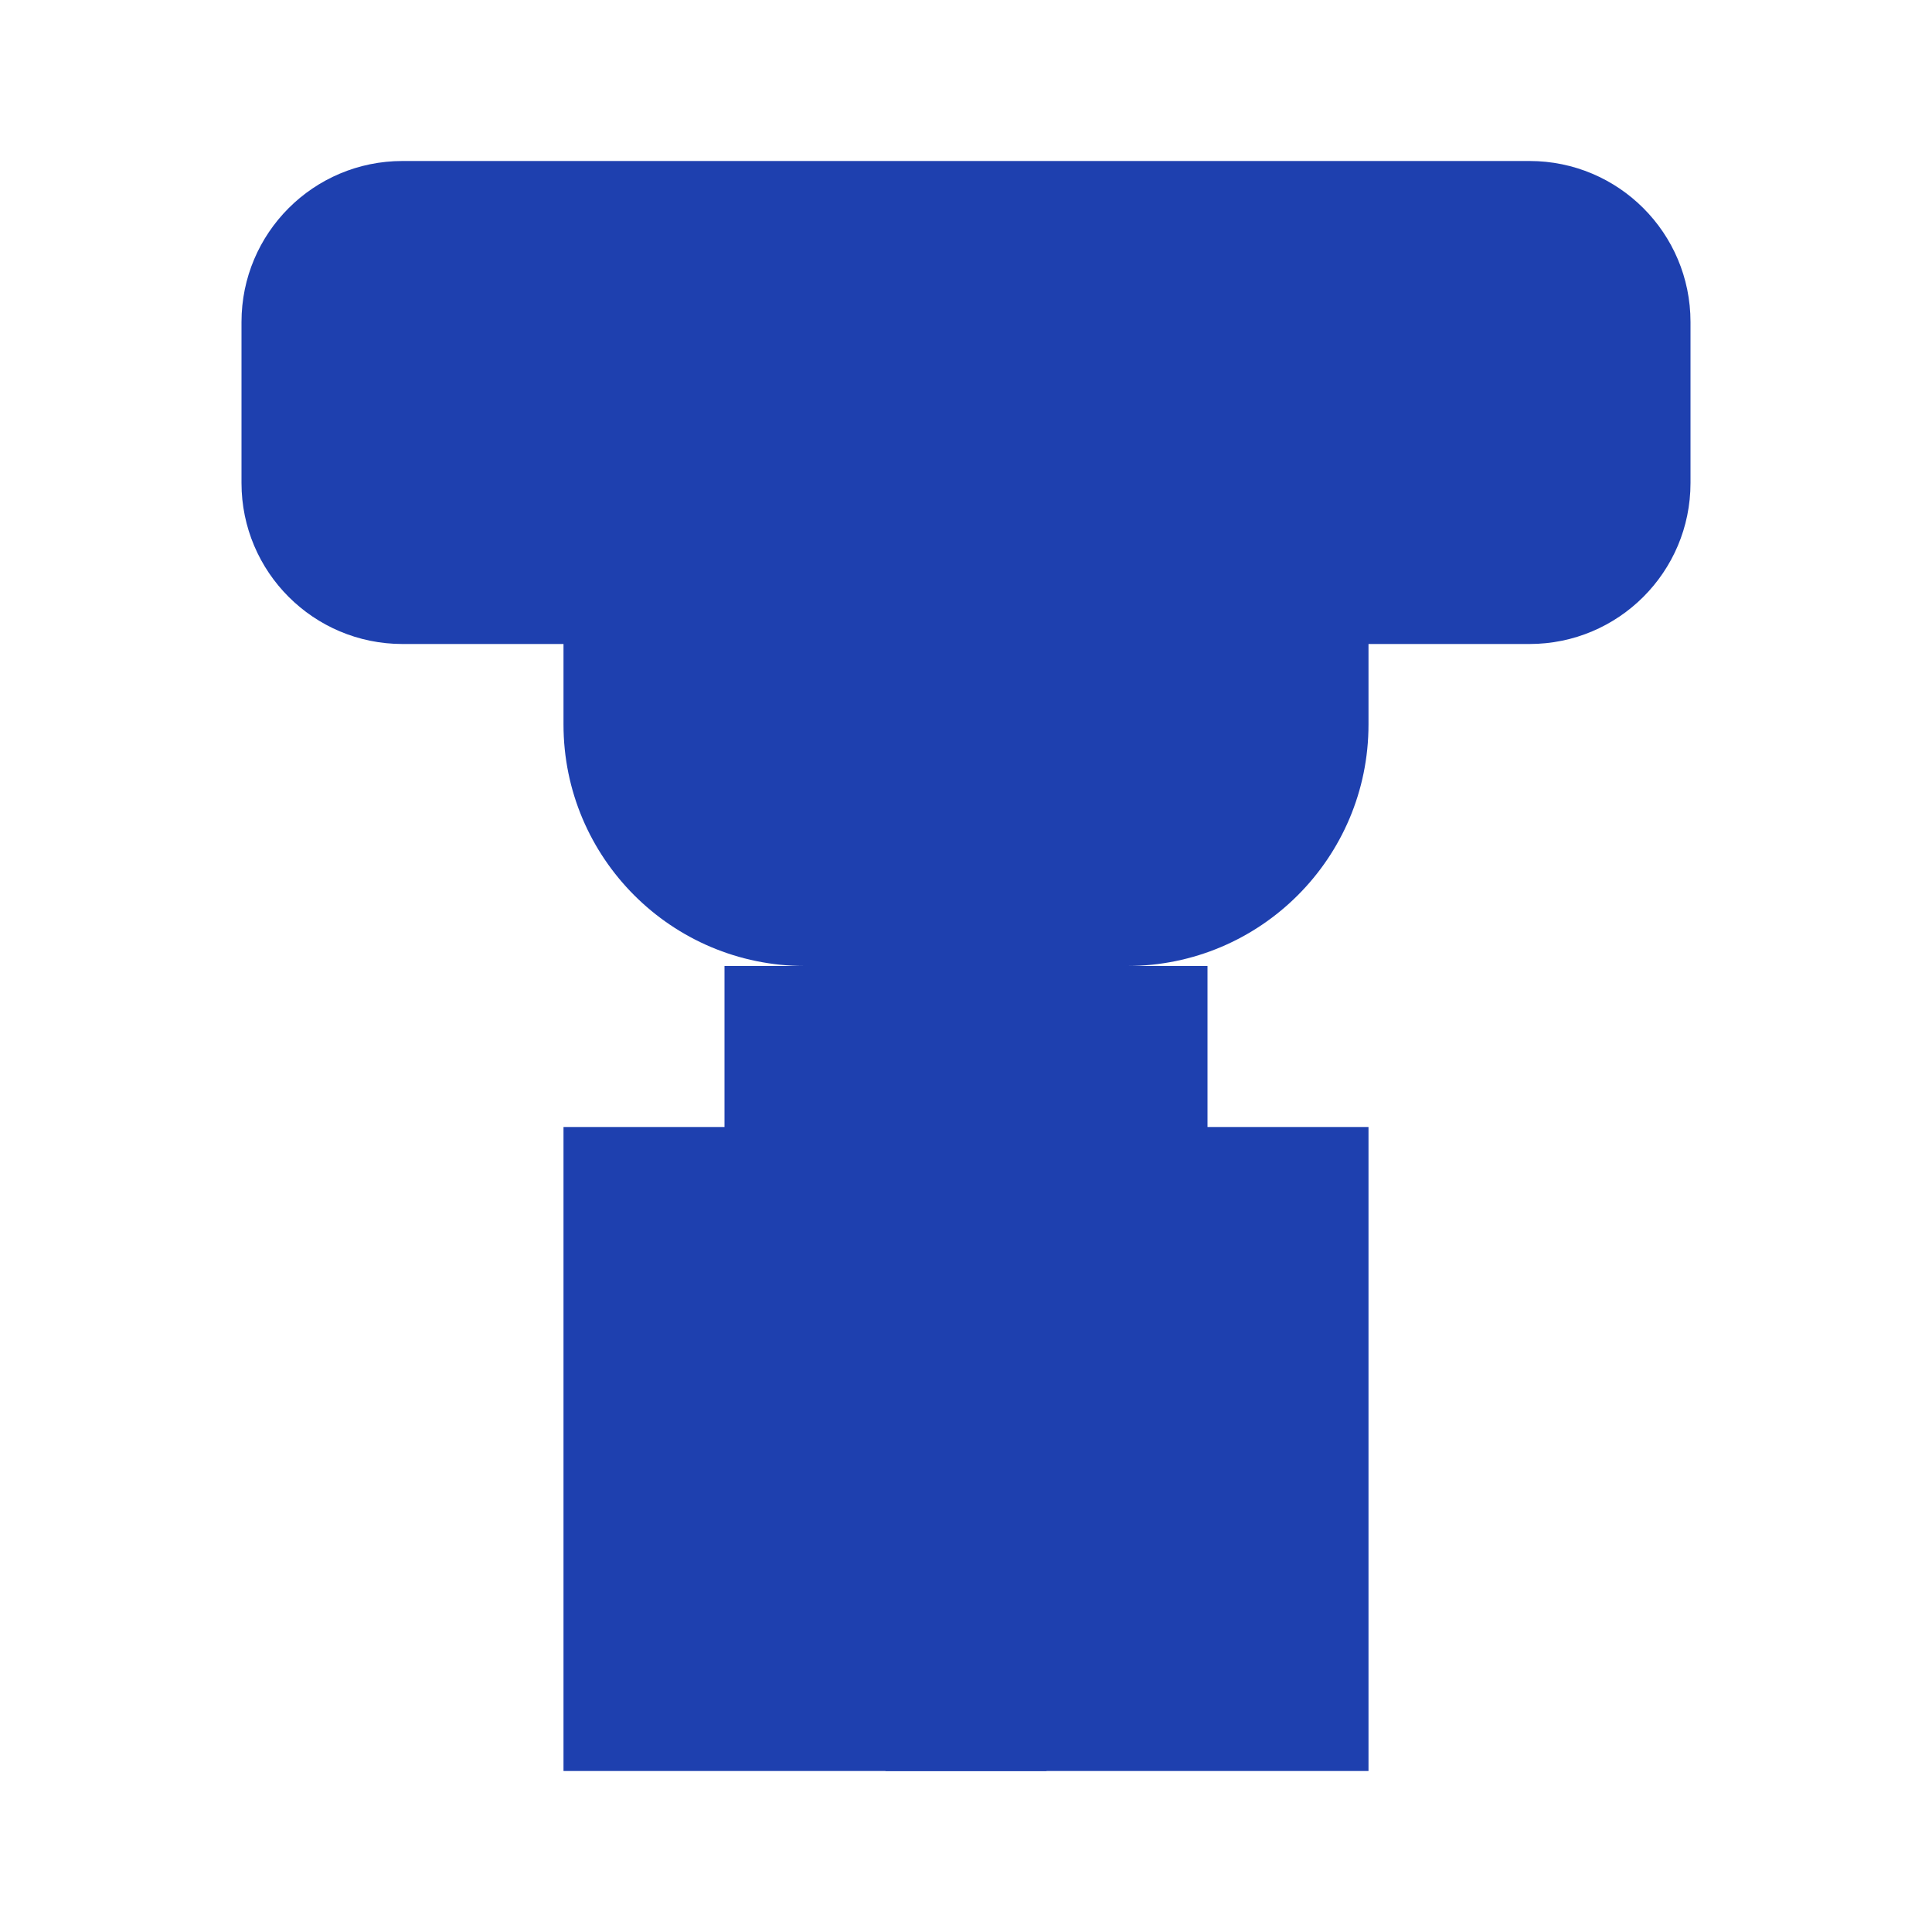 <?xml version="1.0" encoding="UTF-8"?>
<svg width="24px" height="24px" viewBox="0 0 24 24" version="1.1" xmlns="http://www.w3.org/2000/svg">
    <g stroke="none" stroke-width="1" fill="none" fill-rule="evenodd">
        <path d="M5,2 L19,2 C20.105,2 21,2.895 21,4 L21,6 C21,7.105 20.105,8 19,8 L17,8 L17,9 C17,10.657 15.657,12 14,12 L10,12 C8.343,12 7,10.657 7,9 L7,8 L5,8 C3.895,8 3,7.105 3,6 L3,4 C3,2.895 3.895,2 5,2 Z" fill="#1E40AF"/>
        <path d="M9,12 L9,14 L7,14 L7,22 L17,22 L17,14 L15,14 L15,12 L9,12 Z" fill="#1E40AF"/>
        <path d="M12,12 L12,22" stroke="#1E40AF" stroke-width="2"/>
    </g>
</svg> 